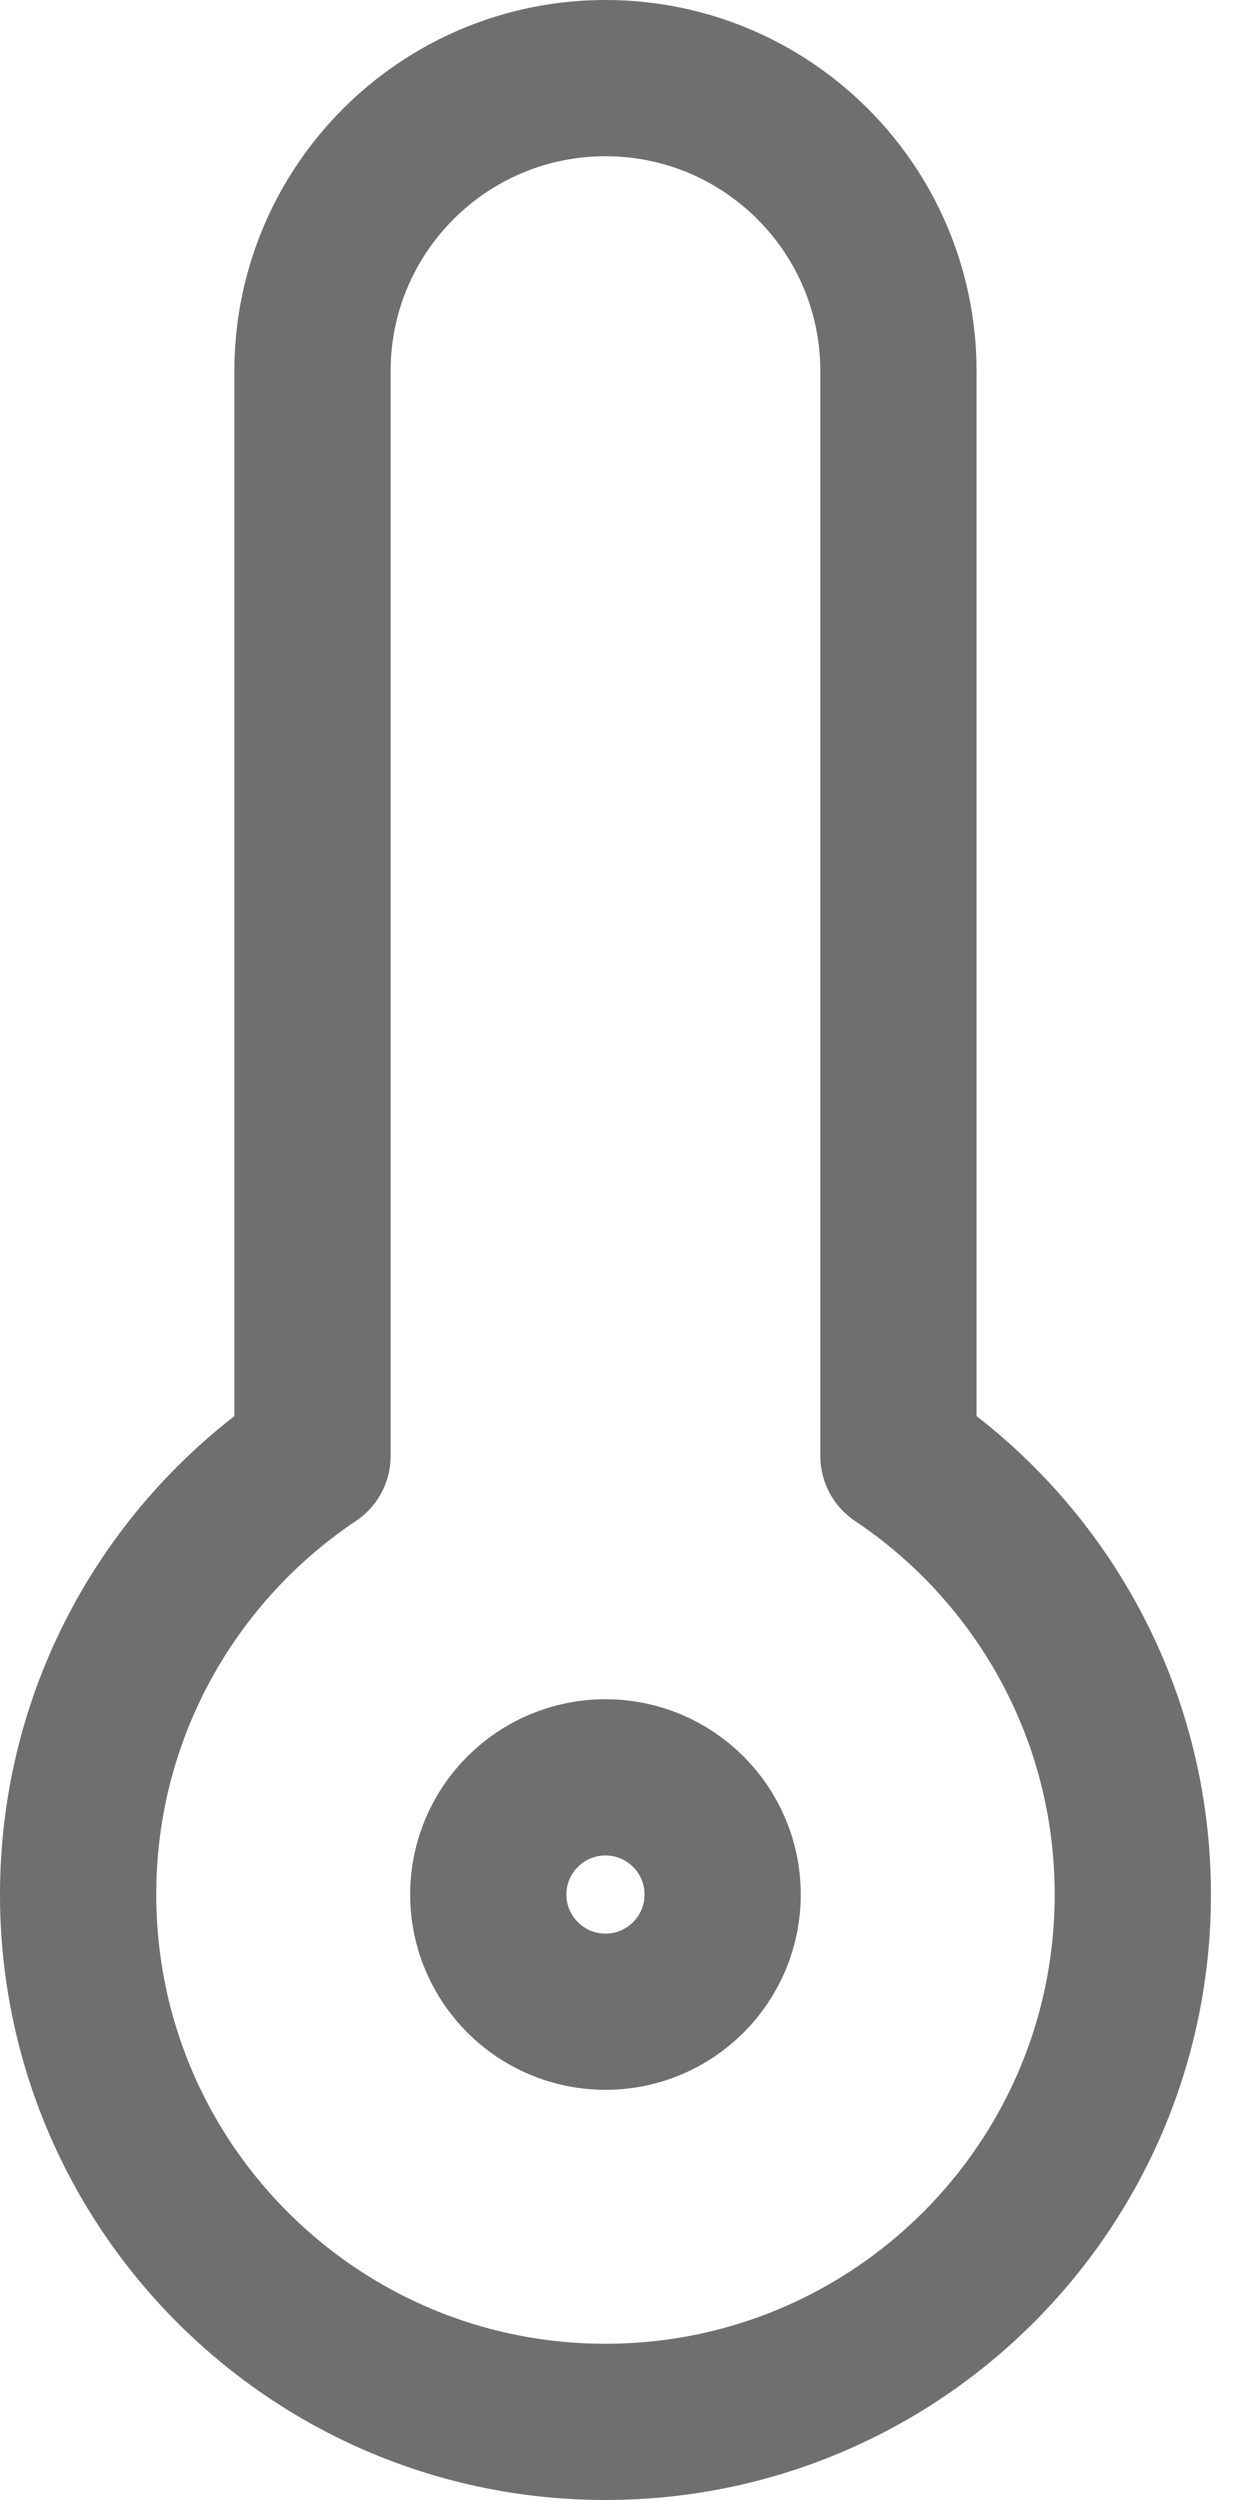 <svg width="16" height="32" viewBox="0 0 16 32" fill="none" xmlns="http://www.w3.org/2000/svg">
<path d="M11.5 4.75C11.5 2.679 9.821 1 7.75 1C5.679 1 4 2.679 4 4.75V18.637C2.191 19.848 1 21.91 1 24.25C1 27.978 4.022 31 7.75 31C11.478 31 14.5 27.978 14.5 24.25C14.5 21.91 13.309 19.848 11.5 18.637V4.75Z" stroke="#6F6F6F" stroke-width="2" stroke-linecap="round" stroke-linejoin="round"/>
<path d="M7.75 25.75C8.578 25.75 9.25 25.078 9.25 24.25C9.25 23.422 8.578 22.75 7.75 22.75C6.922 22.75 6.25 23.422 6.25 24.25C6.25 25.078 6.922 25.75 7.75 25.75Z" stroke="#6F6F6F" stroke-width="2" stroke-linecap="round" stroke-linejoin="round"/>
</svg>
